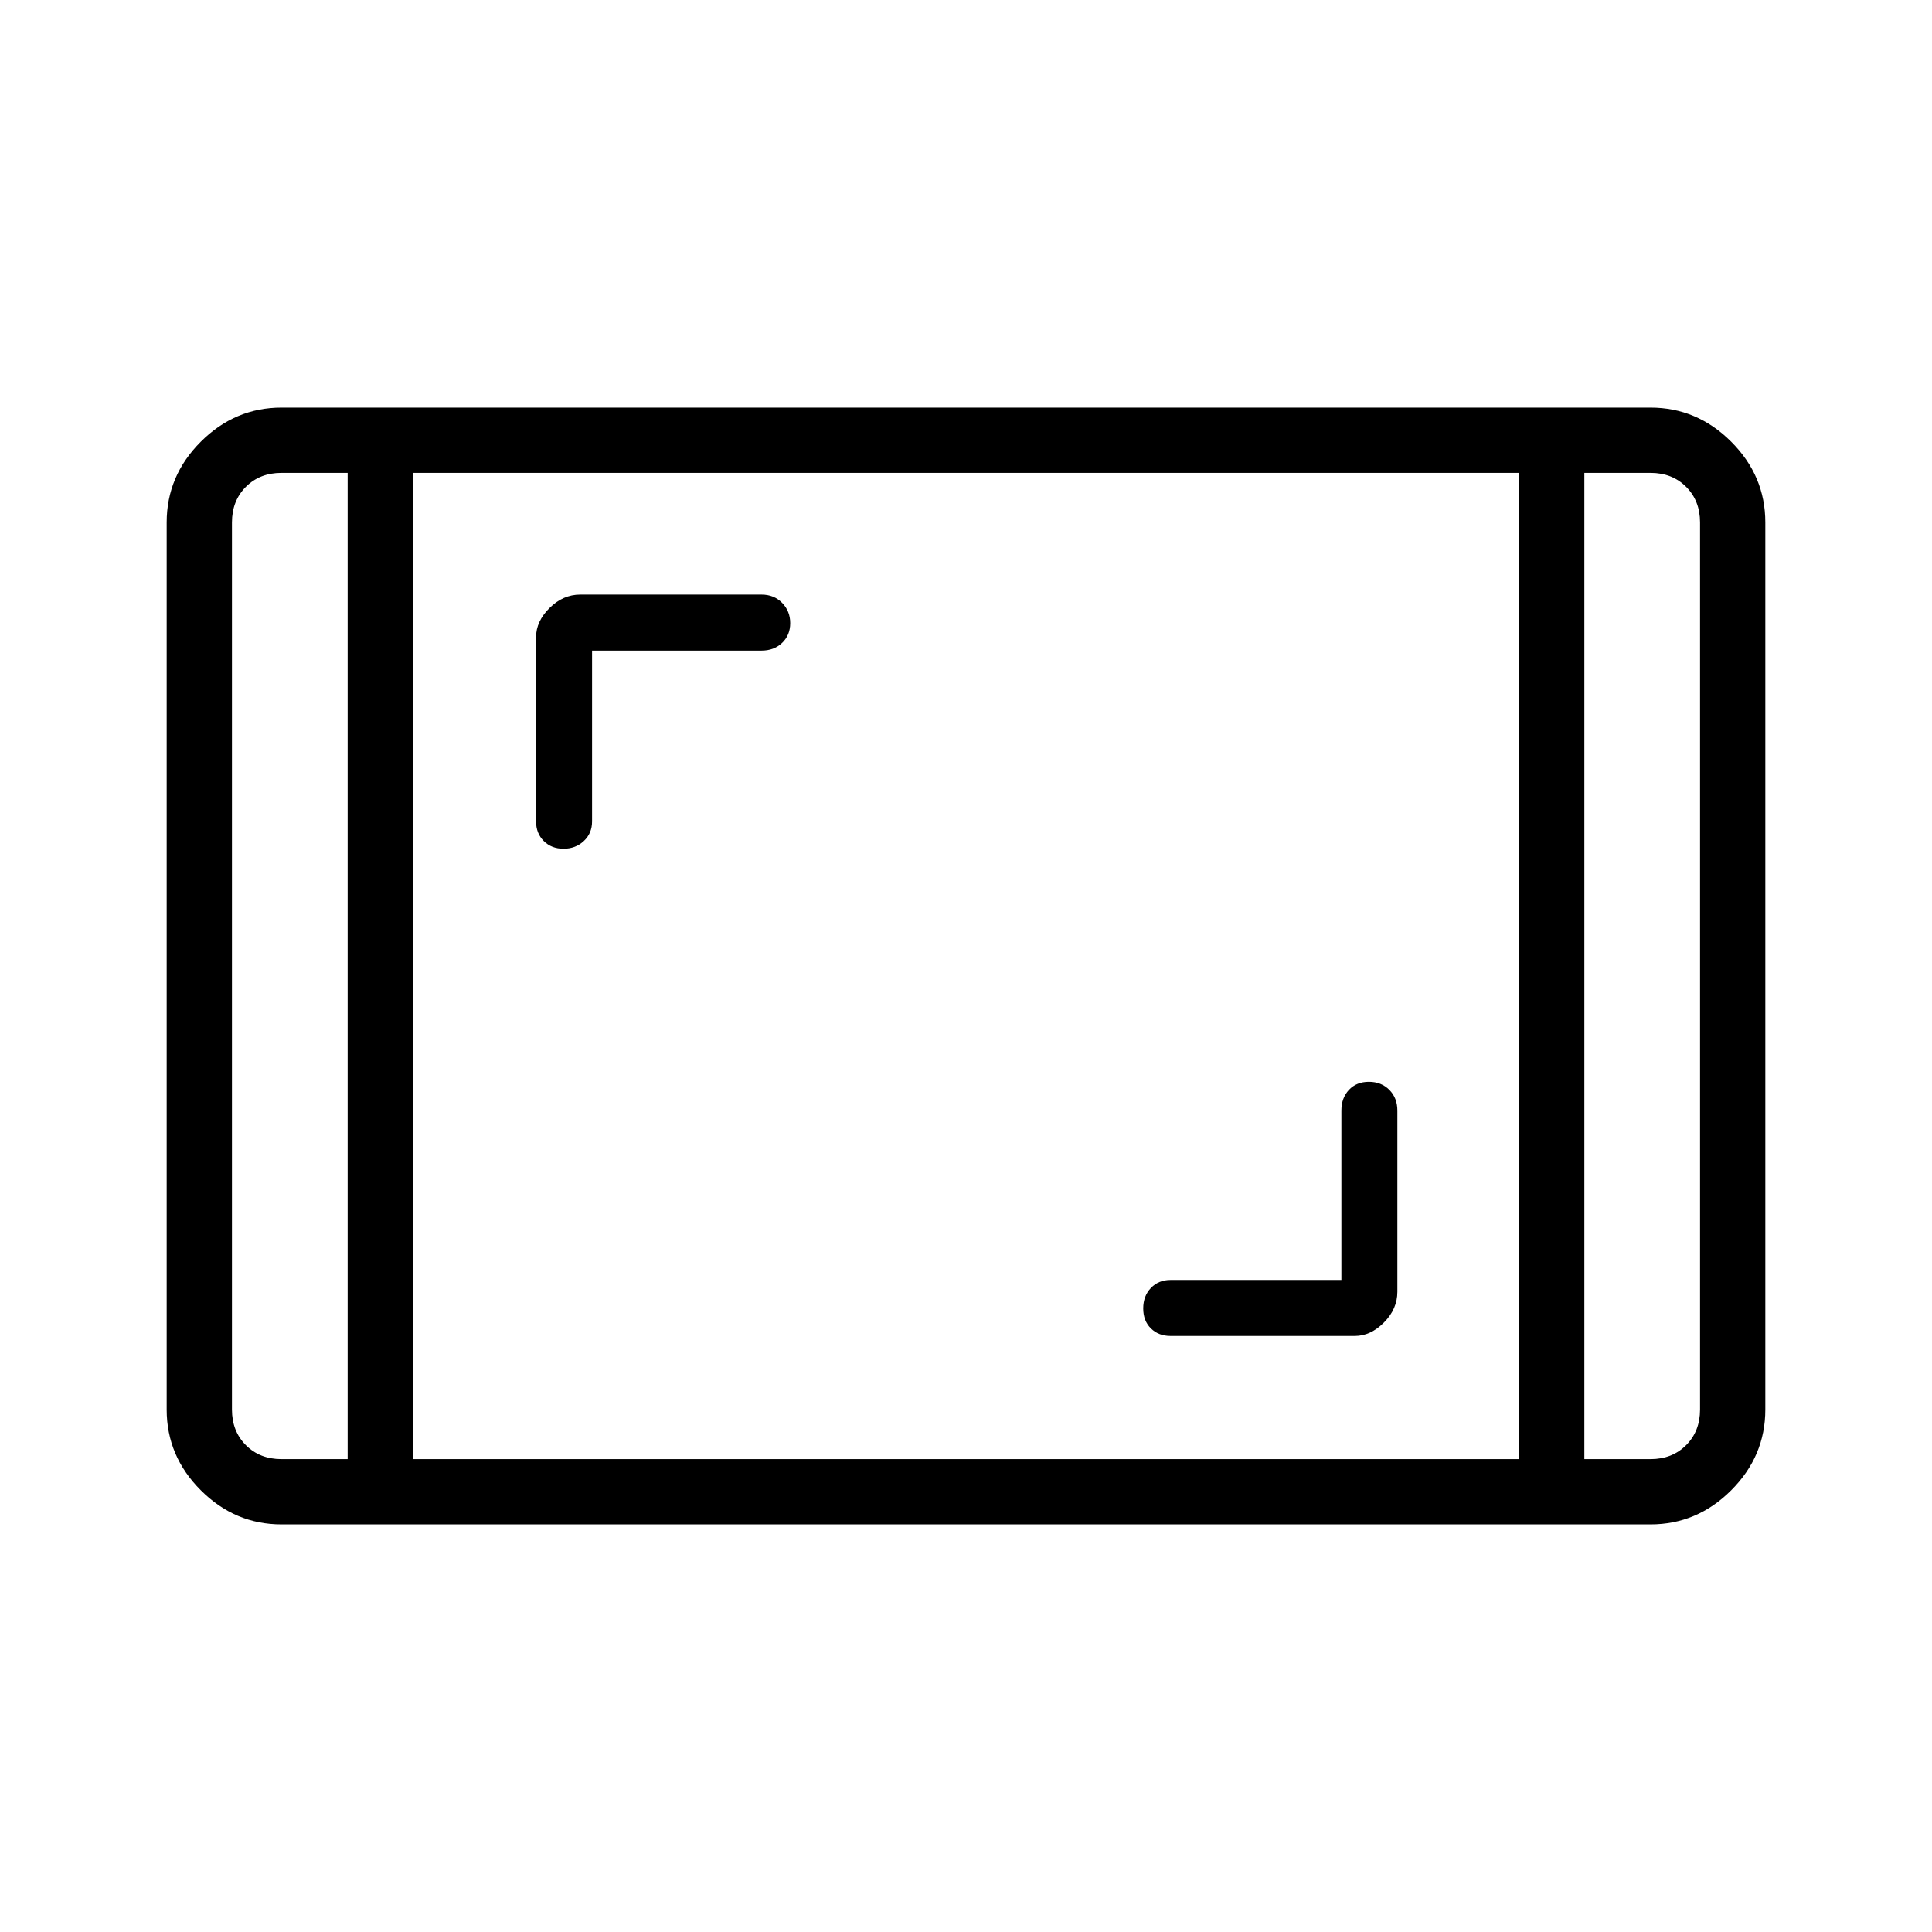 <svg xmlns="http://www.w3.org/2000/svg" height="40" viewBox="0 -960 960 960" width="40"><path d="M139.871-202.538q-23.136 0-40.093-16.958-16.958-16.957-16.958-40.093v-440.822q0-23.136 16.958-40.093 16.957-16.958 40.093-16.958h680.258q23.136 0 40.093 16.958 16.958 16.957 16.958 40.093v440.822q0 23.136-16.958 40.093-16.957 16.958-40.093 16.958H139.871Zm32.872-522.488h-32.872q-10.769 0-17.692 6.923t-6.923 17.692v440.822q0 10.769 6.923 17.692t17.692 6.923h32.872v-490.052Zm32.436 490.052h549.642v-490.052H205.179v490.052Zm582.078-490.052v490.052h32.872q10.769 0 17.692-6.923t6.923-17.692v-440.822q0-10.769-6.923-17.692t-17.692-6.923h-32.872Zm0 0h57.487-57.487Zm-614.514 0h-57.487 57.487Zm493.783 401.039h-84.911q-5.923 0-9.737 3.981t-3.814 10.16q0 6.179 3.814 9.929t9.737 3.75h91.623q7.806 0 14.457-6.699 6.651-6.699 6.651-15.249v-90.065q0-6.234-3.981-10.252-3.981-4.017-10.16-4.017t-9.929 4.017q-3.75 4.018-3.75 10.252v84.193ZM294.192-636.731h84.193q6.234 0 10.251-3.839 4.018-3.839 4.018-9.801t-4.018-10.071q-4.017-4.109-10.251-4.109H288.32q-8.55 0-15.249 6.651-6.7 6.651-6.7 14.457v91.623q0 5.923 3.84 9.737 3.839 3.814 9.801 3.814t10.071-3.814q4.109-3.814 4.109-9.737v-84.911Z"/></svg>